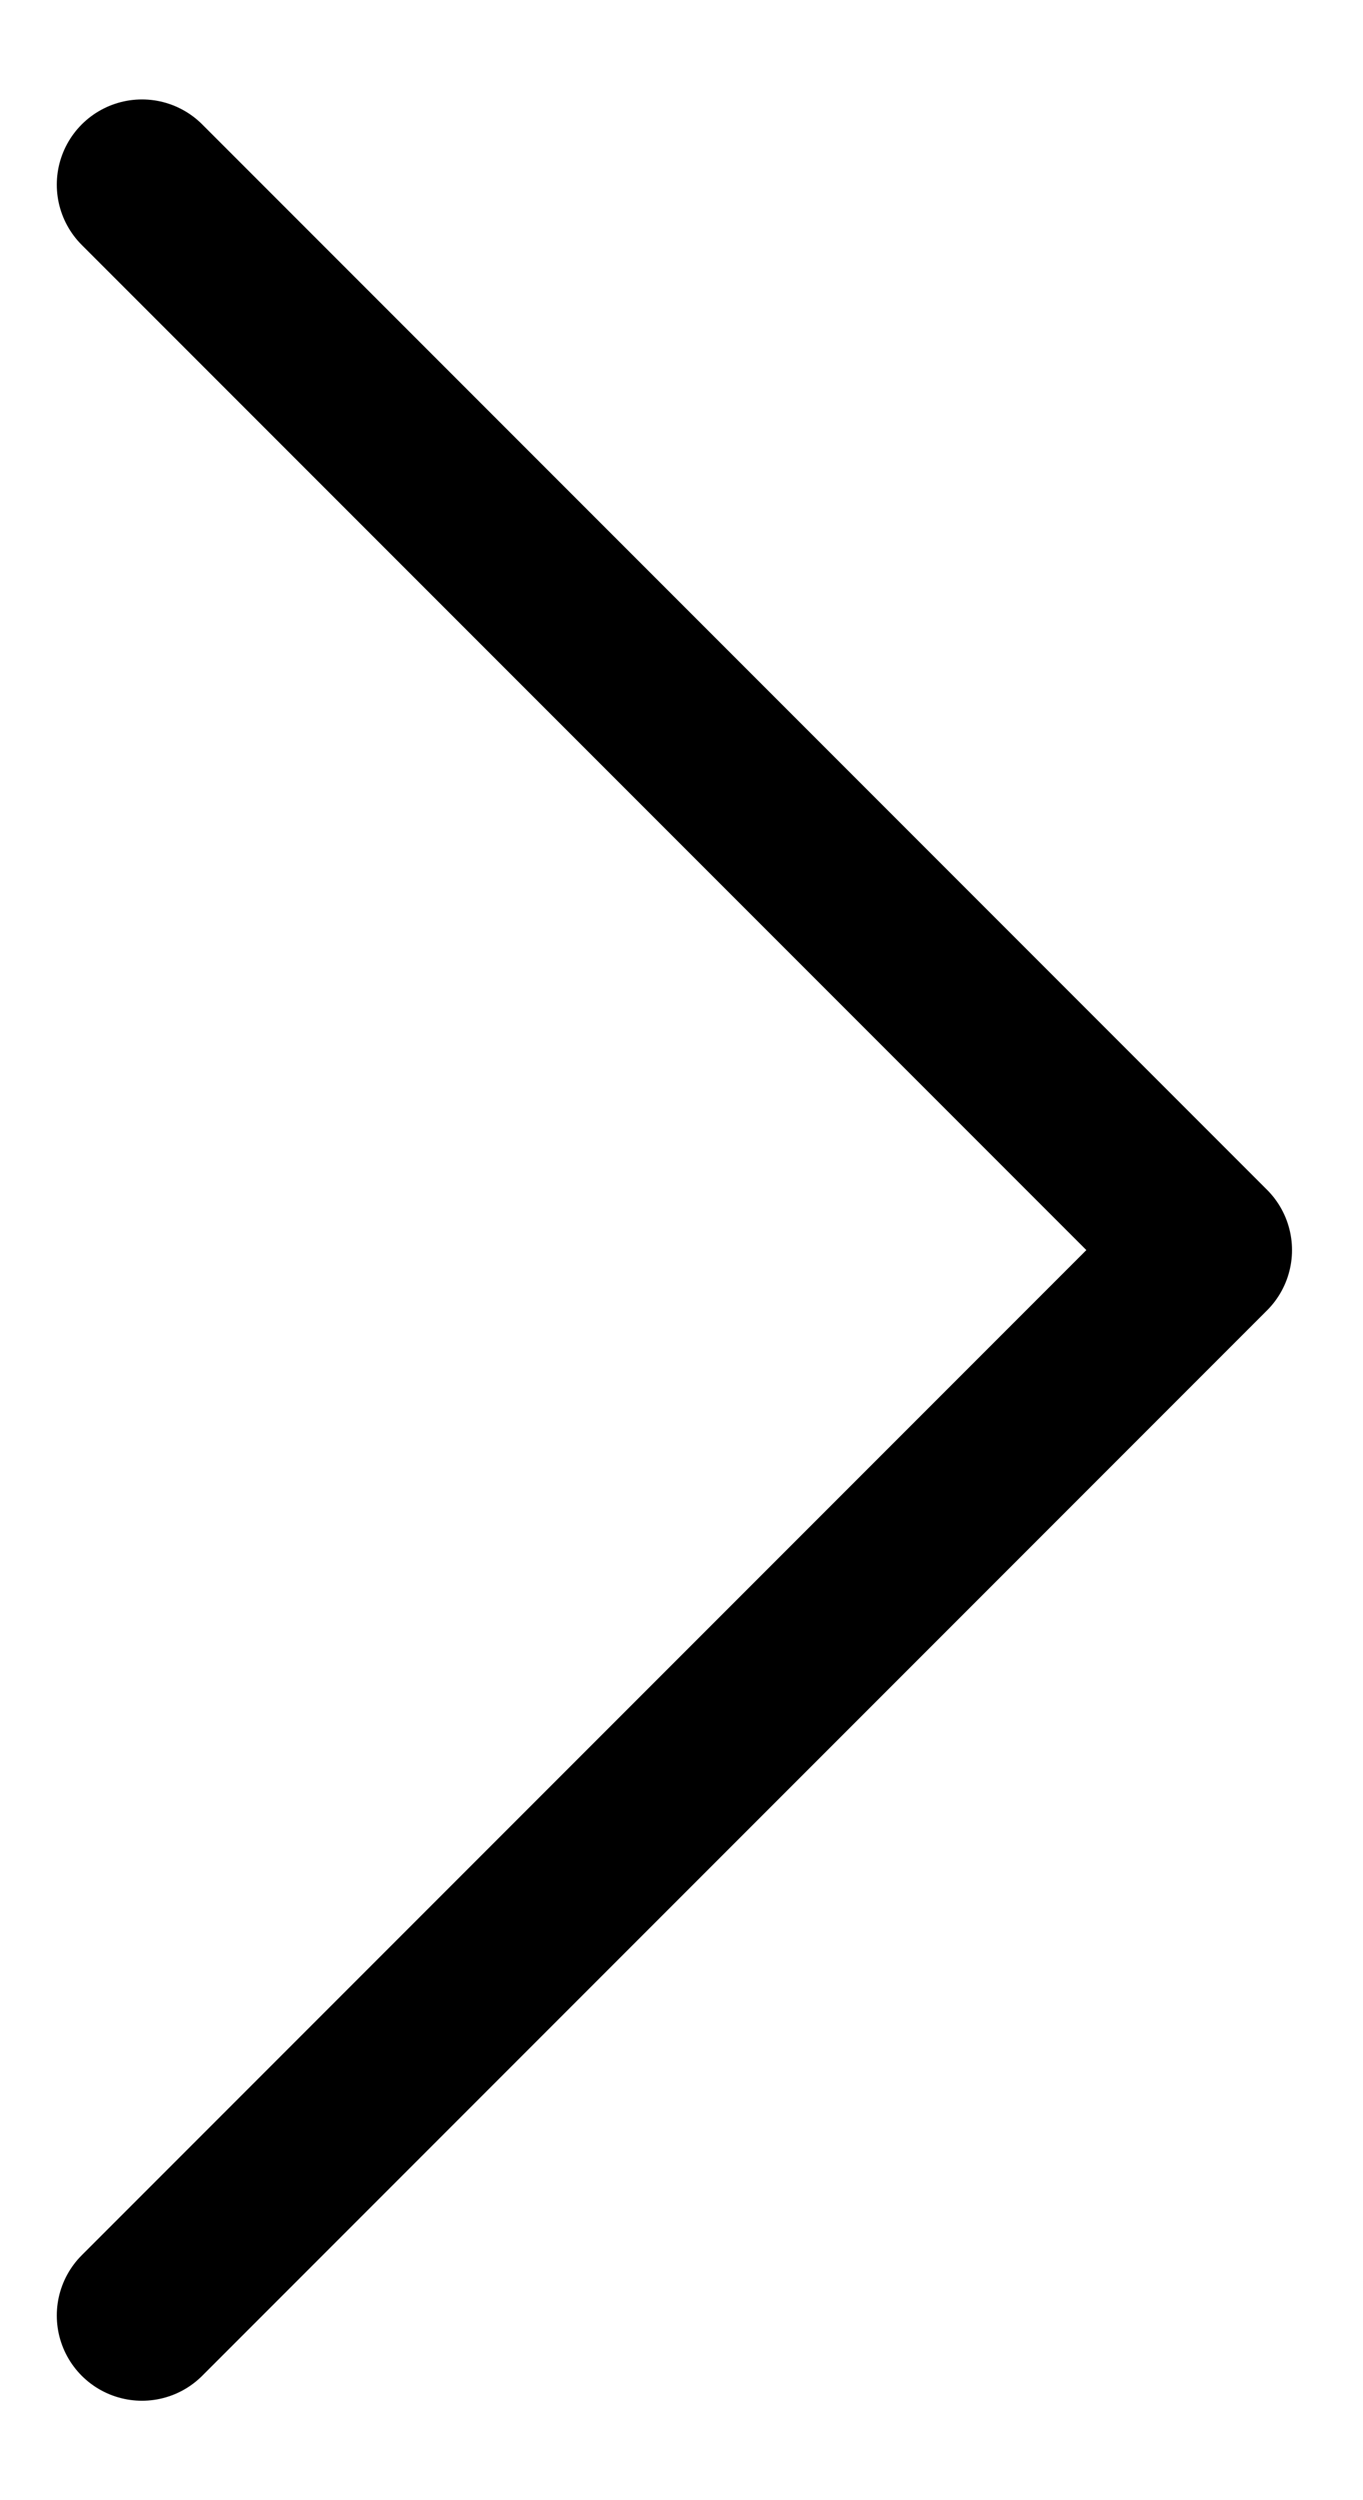 <svg width="12" height="22" viewBox="0 0 12 22" fill="none" xmlns="http://www.w3.org/2000/svg">
<path d="M1.25 1.625L10.625 11L1.25 20.375" stroke="black" stroke-width="1.5" stroke-linecap="round" stroke-linejoin="round"/>
</svg>
